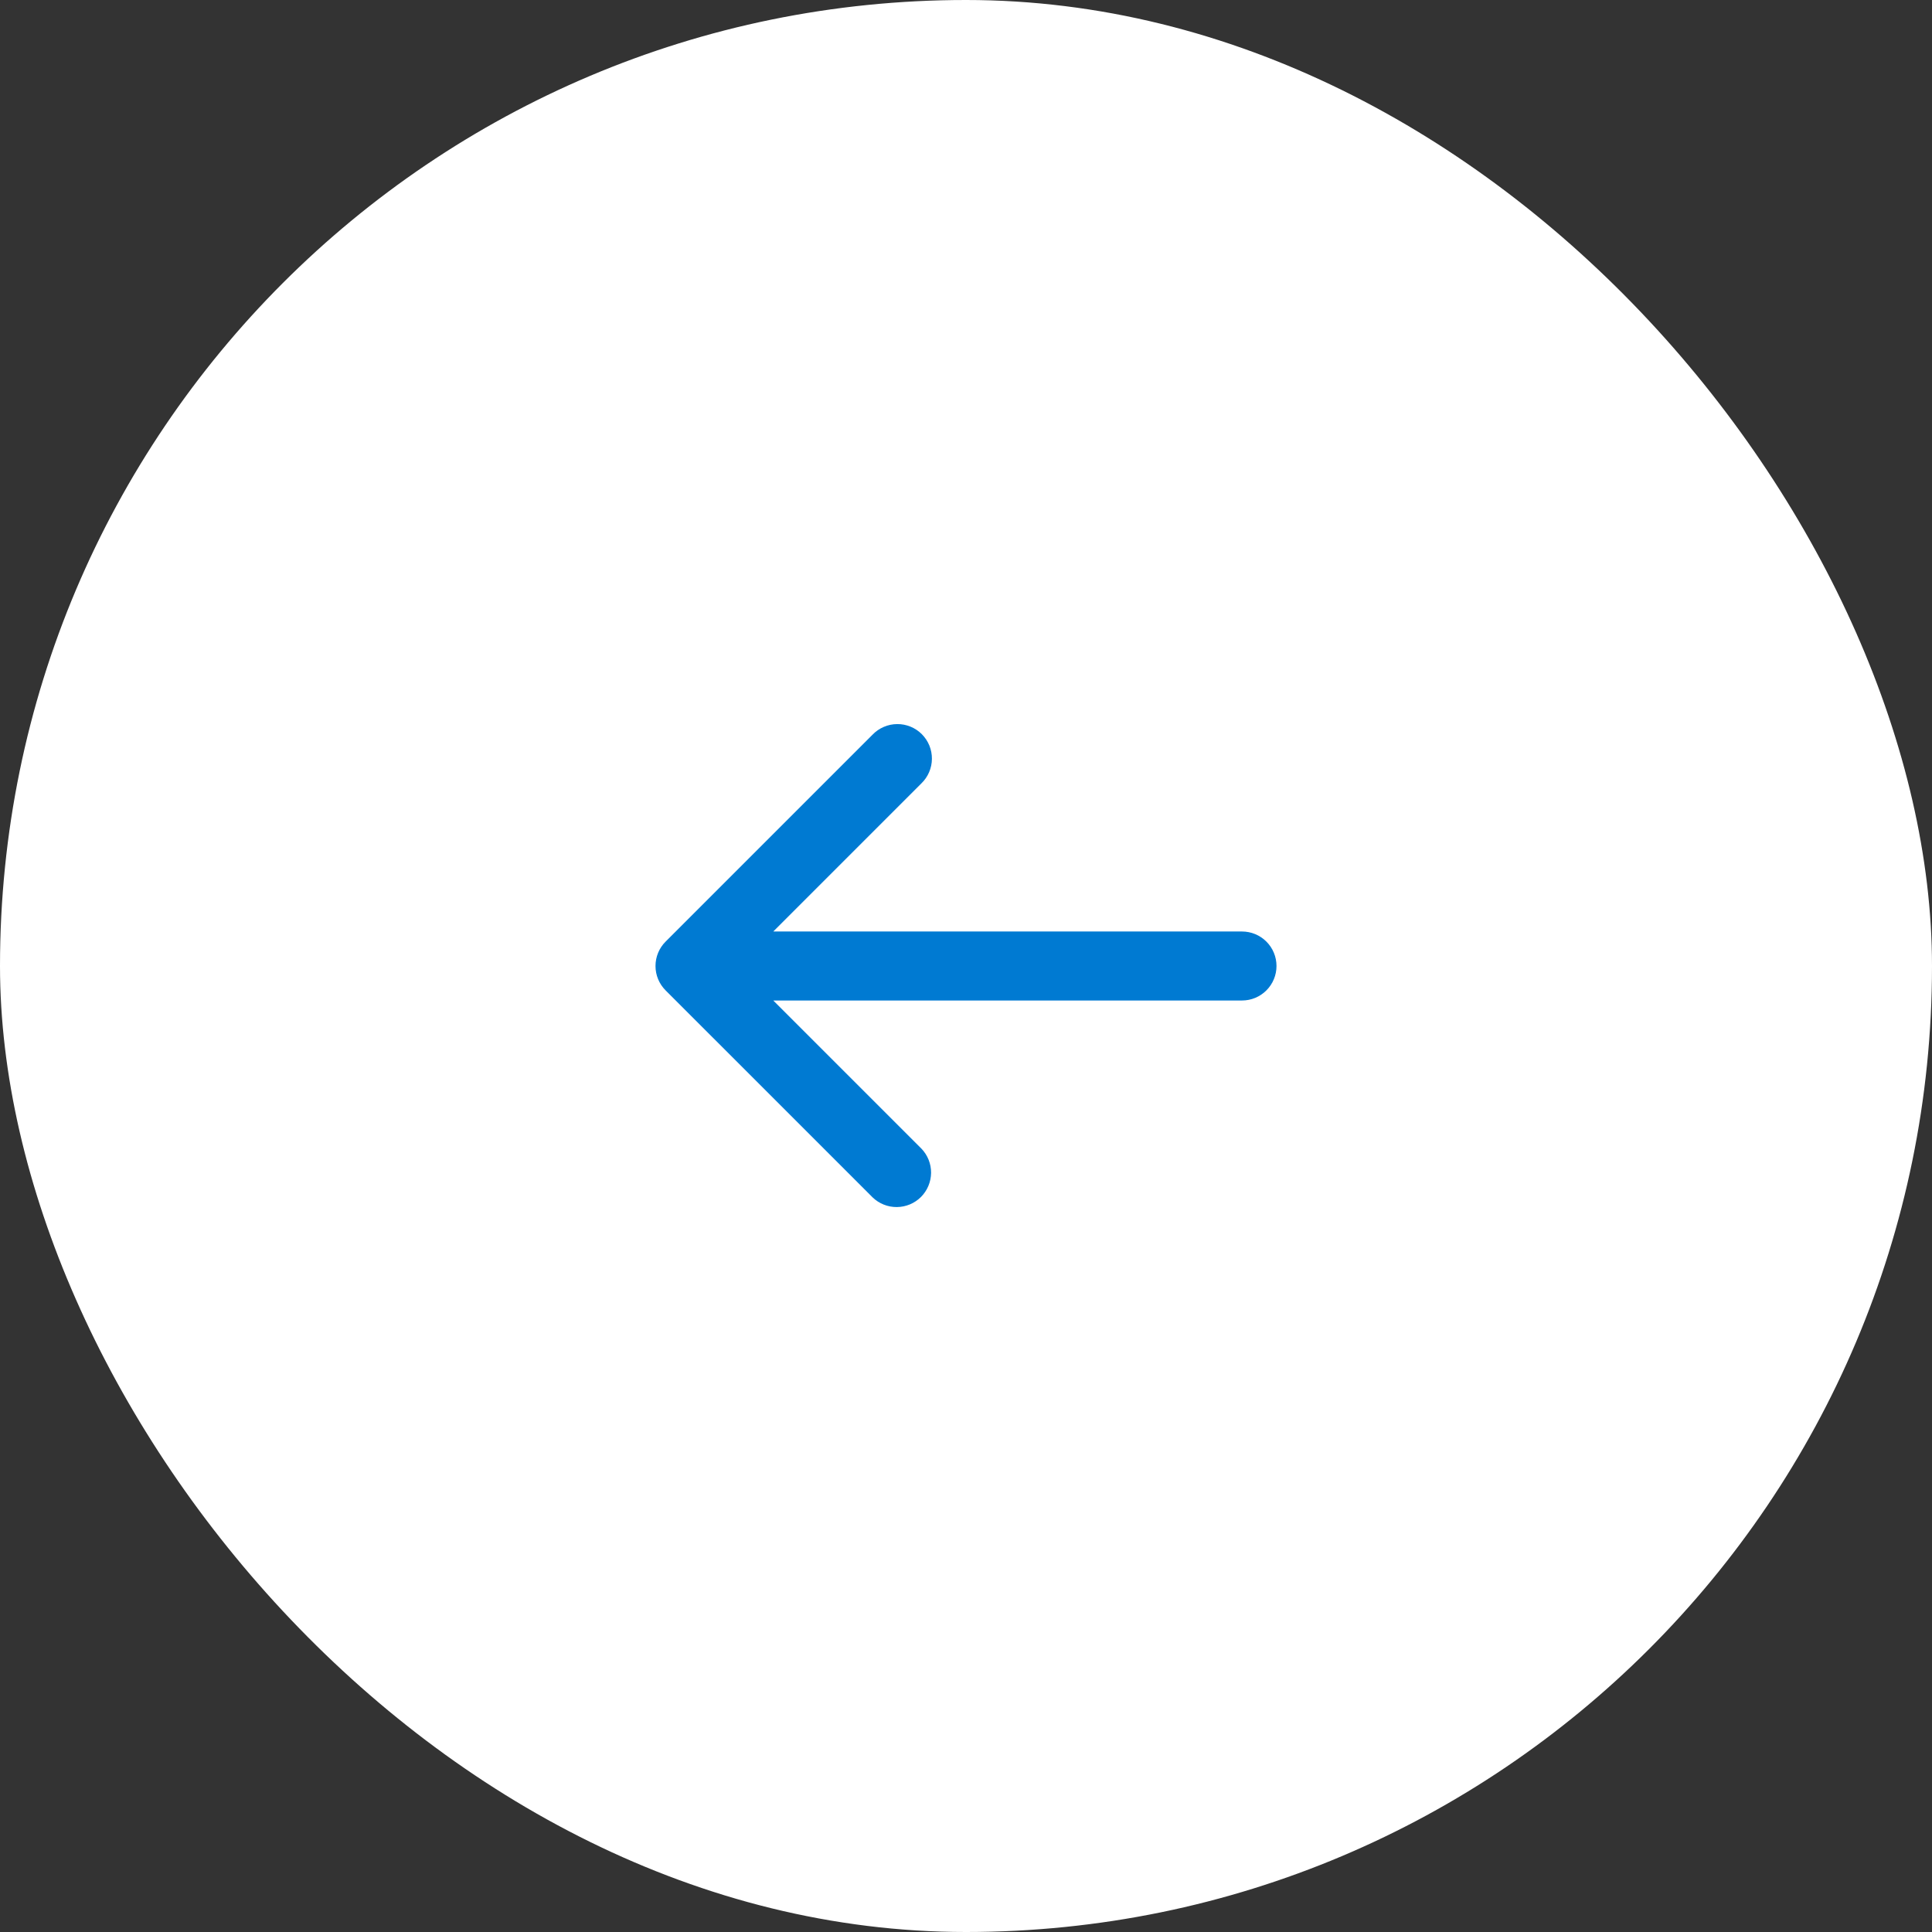 <svg width="56" height="56" viewBox="0 0 56 56" fill="none" xmlns="http://www.w3.org/2000/svg">
<rect x="0" y="0" width="56" height="56" fill="#333333" stroke="none"/>
<rect width="56" height="56" rx="28" fill="white"/>
<path fill-rule="evenodd" clip-rule="evenodd" d="M22.414 29H36C36.265 29 36.52 28.895 36.707 28.707C36.895 28.519 37 28.265 37 28C37 27.735 36.895 27.48 36.707 27.293C36.52 27.105 36.265 27 36 27H22.414L26.707 22.707C26.802 22.615 26.879 22.504 26.931 22.382C26.983 22.26 27.011 22.129 27.012 21.996C27.013 21.863 26.988 21.732 26.938 21.609C26.887 21.486 26.813 21.374 26.719 21.28C26.625 21.186 26.514 21.112 26.391 21.062C26.268 21.012 26.136 20.986 26.004 20.988C25.871 20.989 25.74 21.016 25.618 21.069C25.496 21.121 25.385 21.197 25.293 21.293L19.293 27.293C19.105 27.48 19 27.735 19 28C19 28.265 19.105 28.519 19.293 28.707L25.293 34.707C25.482 34.889 25.734 34.99 25.996 34.987C26.259 34.985 26.509 34.88 26.695 34.695C26.88 34.509 26.985 34.258 26.988 33.996C26.99 33.734 26.889 33.481 26.707 33.293L22.414 29Z" fill="#007AD2"/>
</svg>
